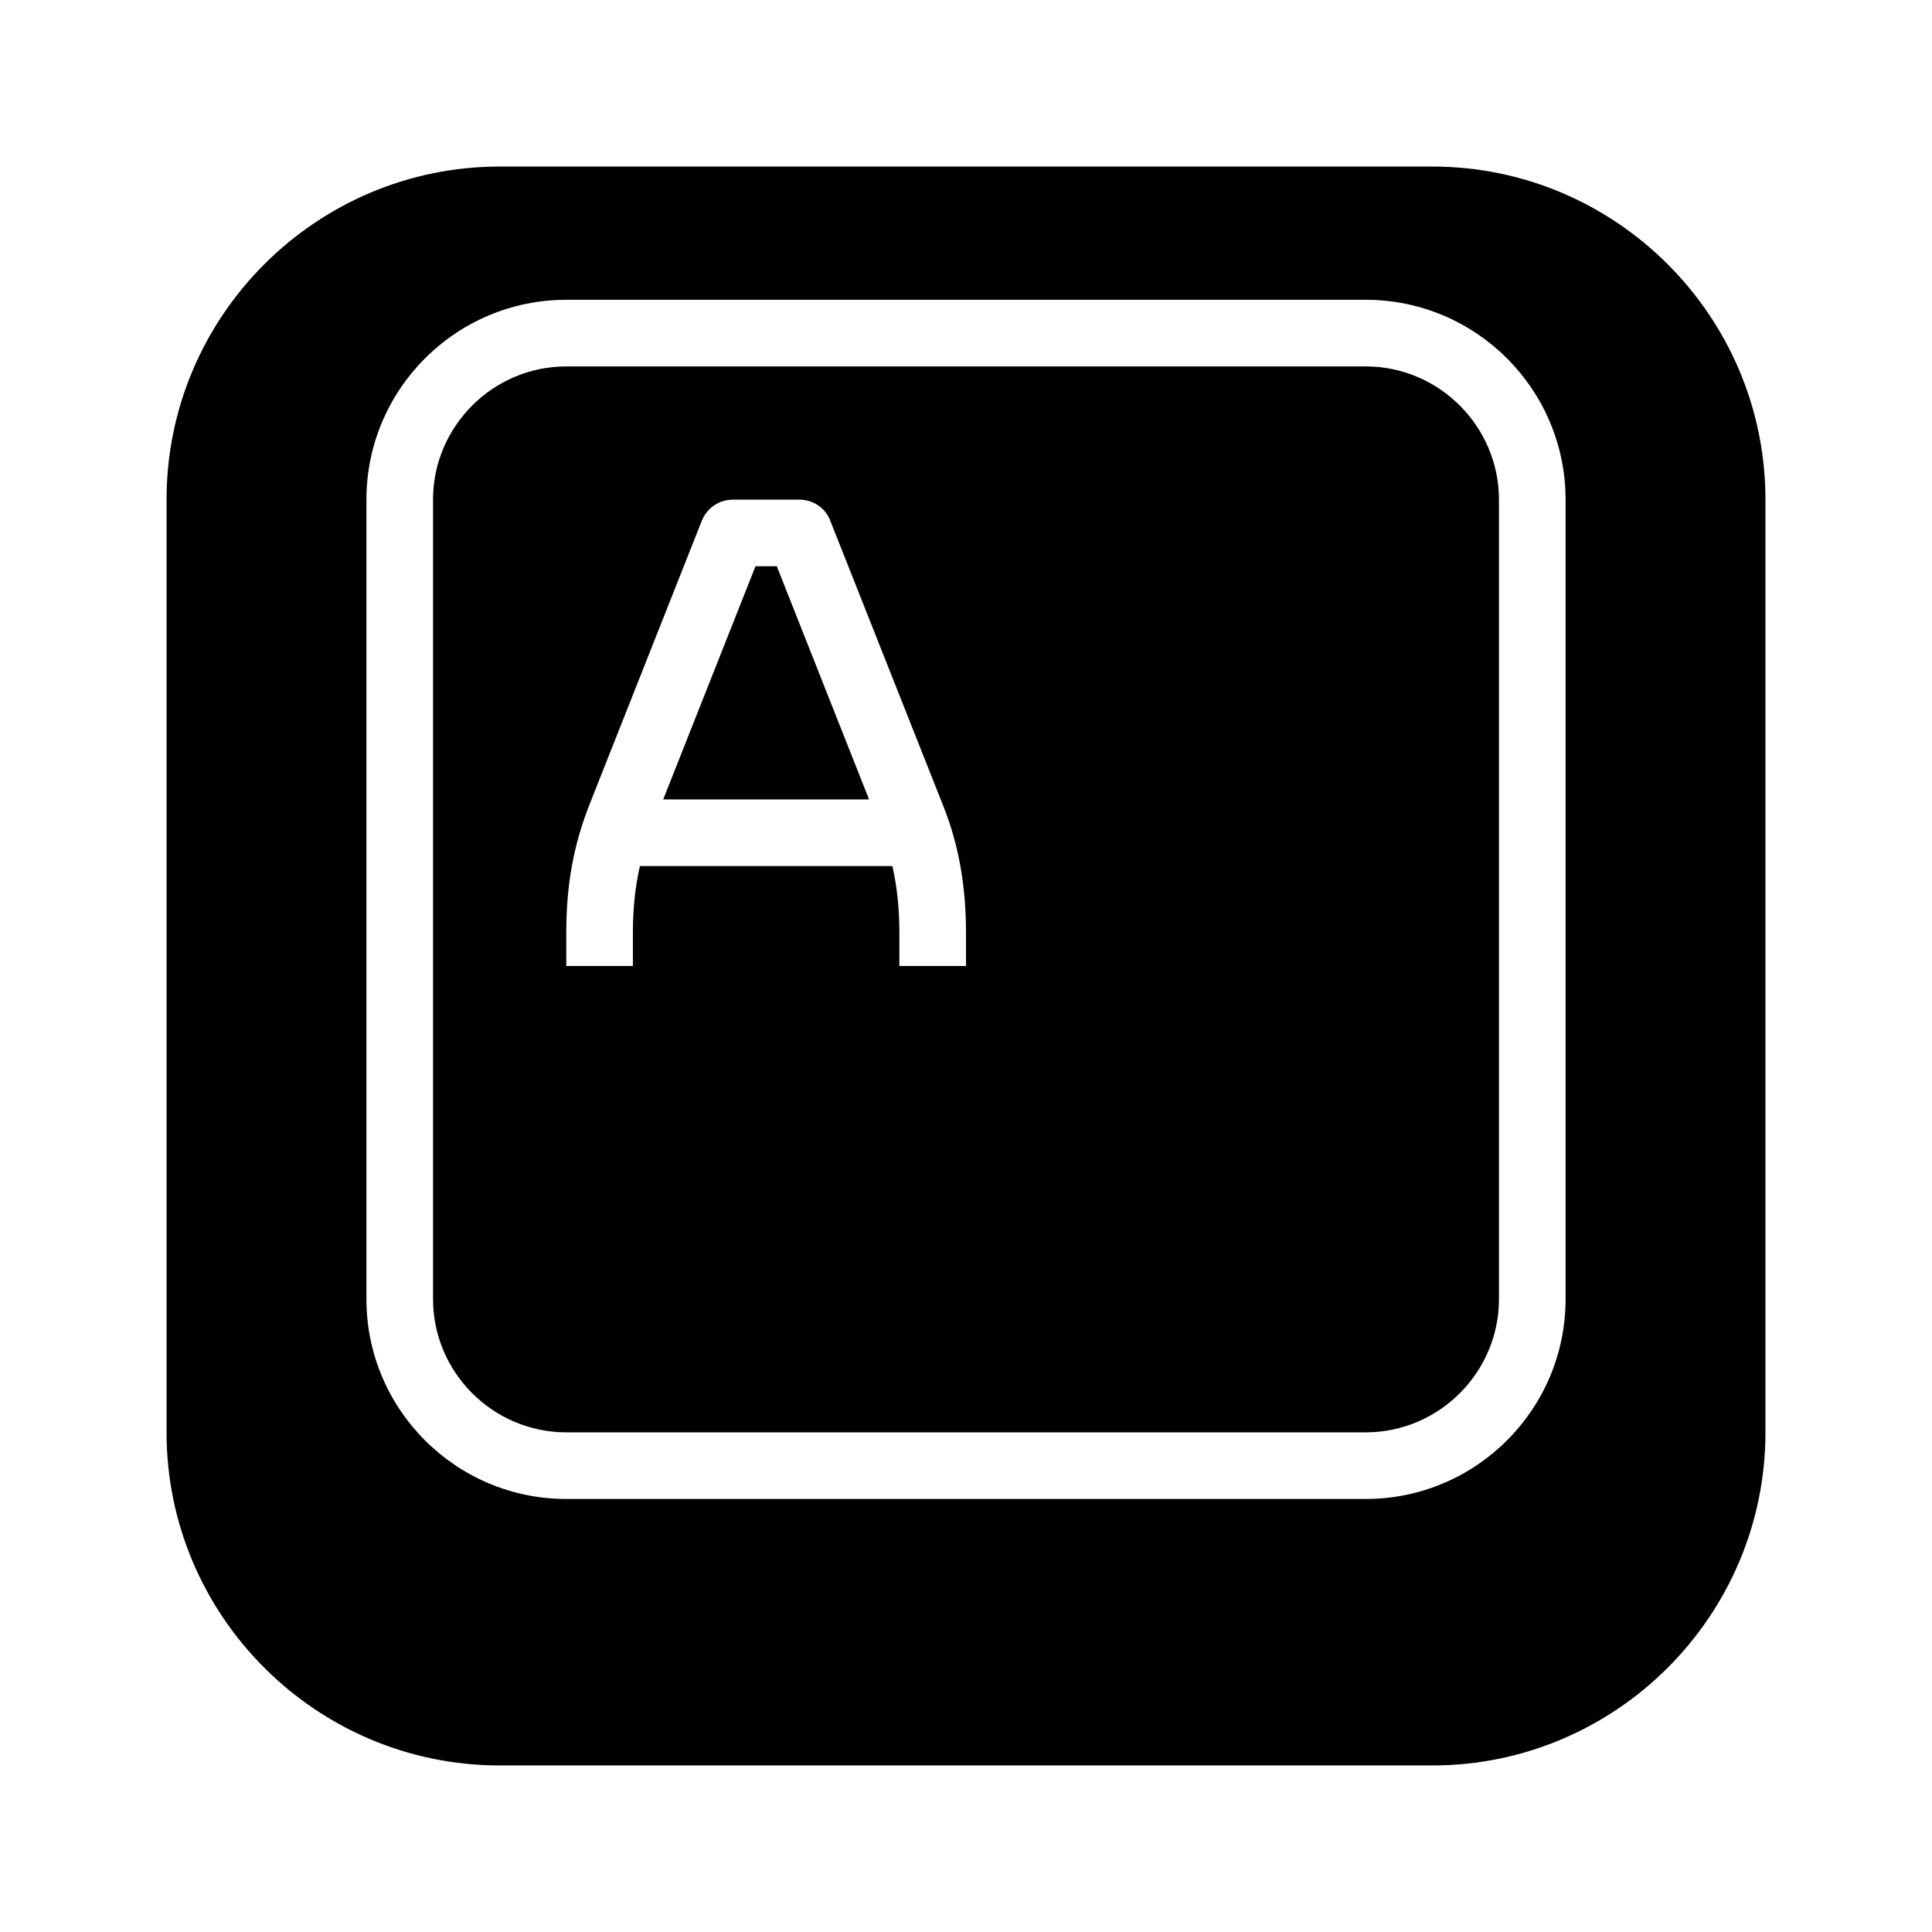 <?xml version="1.0" encoding="UTF-8"?>
<!DOCTYPE svg PUBLIC "-//W3C//DTD SVG 1.1//EN" "http://www.w3.org/Graphics/SVG/1.1/DTD/svg11.dtd">
<svg xmlns="http://www.w3.org/2000/svg" xml:space="preserve" width="580px" height="580px" shape-rendering="geometricPrecision" text-rendering="geometricPrecision" image-rendering="optimizeQuality" fill-rule="nonzero" clip-rule="nonzero" viewBox="0 0 5800 5800" xmlns:xlink="http://www.w3.org/1999/xlink">
	<title>keyboard_key_a icon</title>
	<desc>keyboard_key_a icon from the IconExperience.com I-Collection. Copyright by INCORS GmbH (www.incors.com).</desc>
		<path id="curve28"  d="M1500 500l2800 0c551,0 1000,449 1000,1000l0 2800c0,551 -449,1000 -1000,1000l-2800 0c-551,0 -1000,-449 -1000,-1000l0 -2800c0,-551 449,-1000 1000,-1000zm2600 600c220,0 400,180 400,400l0 2400c0,220 -180,400 -400,400l-2400 0c-220,0 -400,-180 -400,-400l0 -2400c0,-220 180,-400 400,-400l2400 0zm-2400 -200c-331,0 -600,269 -600,600l0 2400c0,331 269,600 600,600l2400 0c331,0 600,-269 600,-600l0 -2400c0,-331 -269,-600 -600,-600l-2400 0zm0 2000l200 0 0 -100c0,-68 6,-134 21,-200l758 0c15,66 21,132 21,200l0 100 200 0 0 -100c0,-131 -19,-257 -68,-380l-338 -853c-13,-39 -50,-67 -94,-67l-200 0c-40,0 -77,24 -93,63l-336 849c-51,128 -71,250 -71,388l0 100zm909 -500l-618 0 277 -700 64 0 277 700z"/>
</svg>